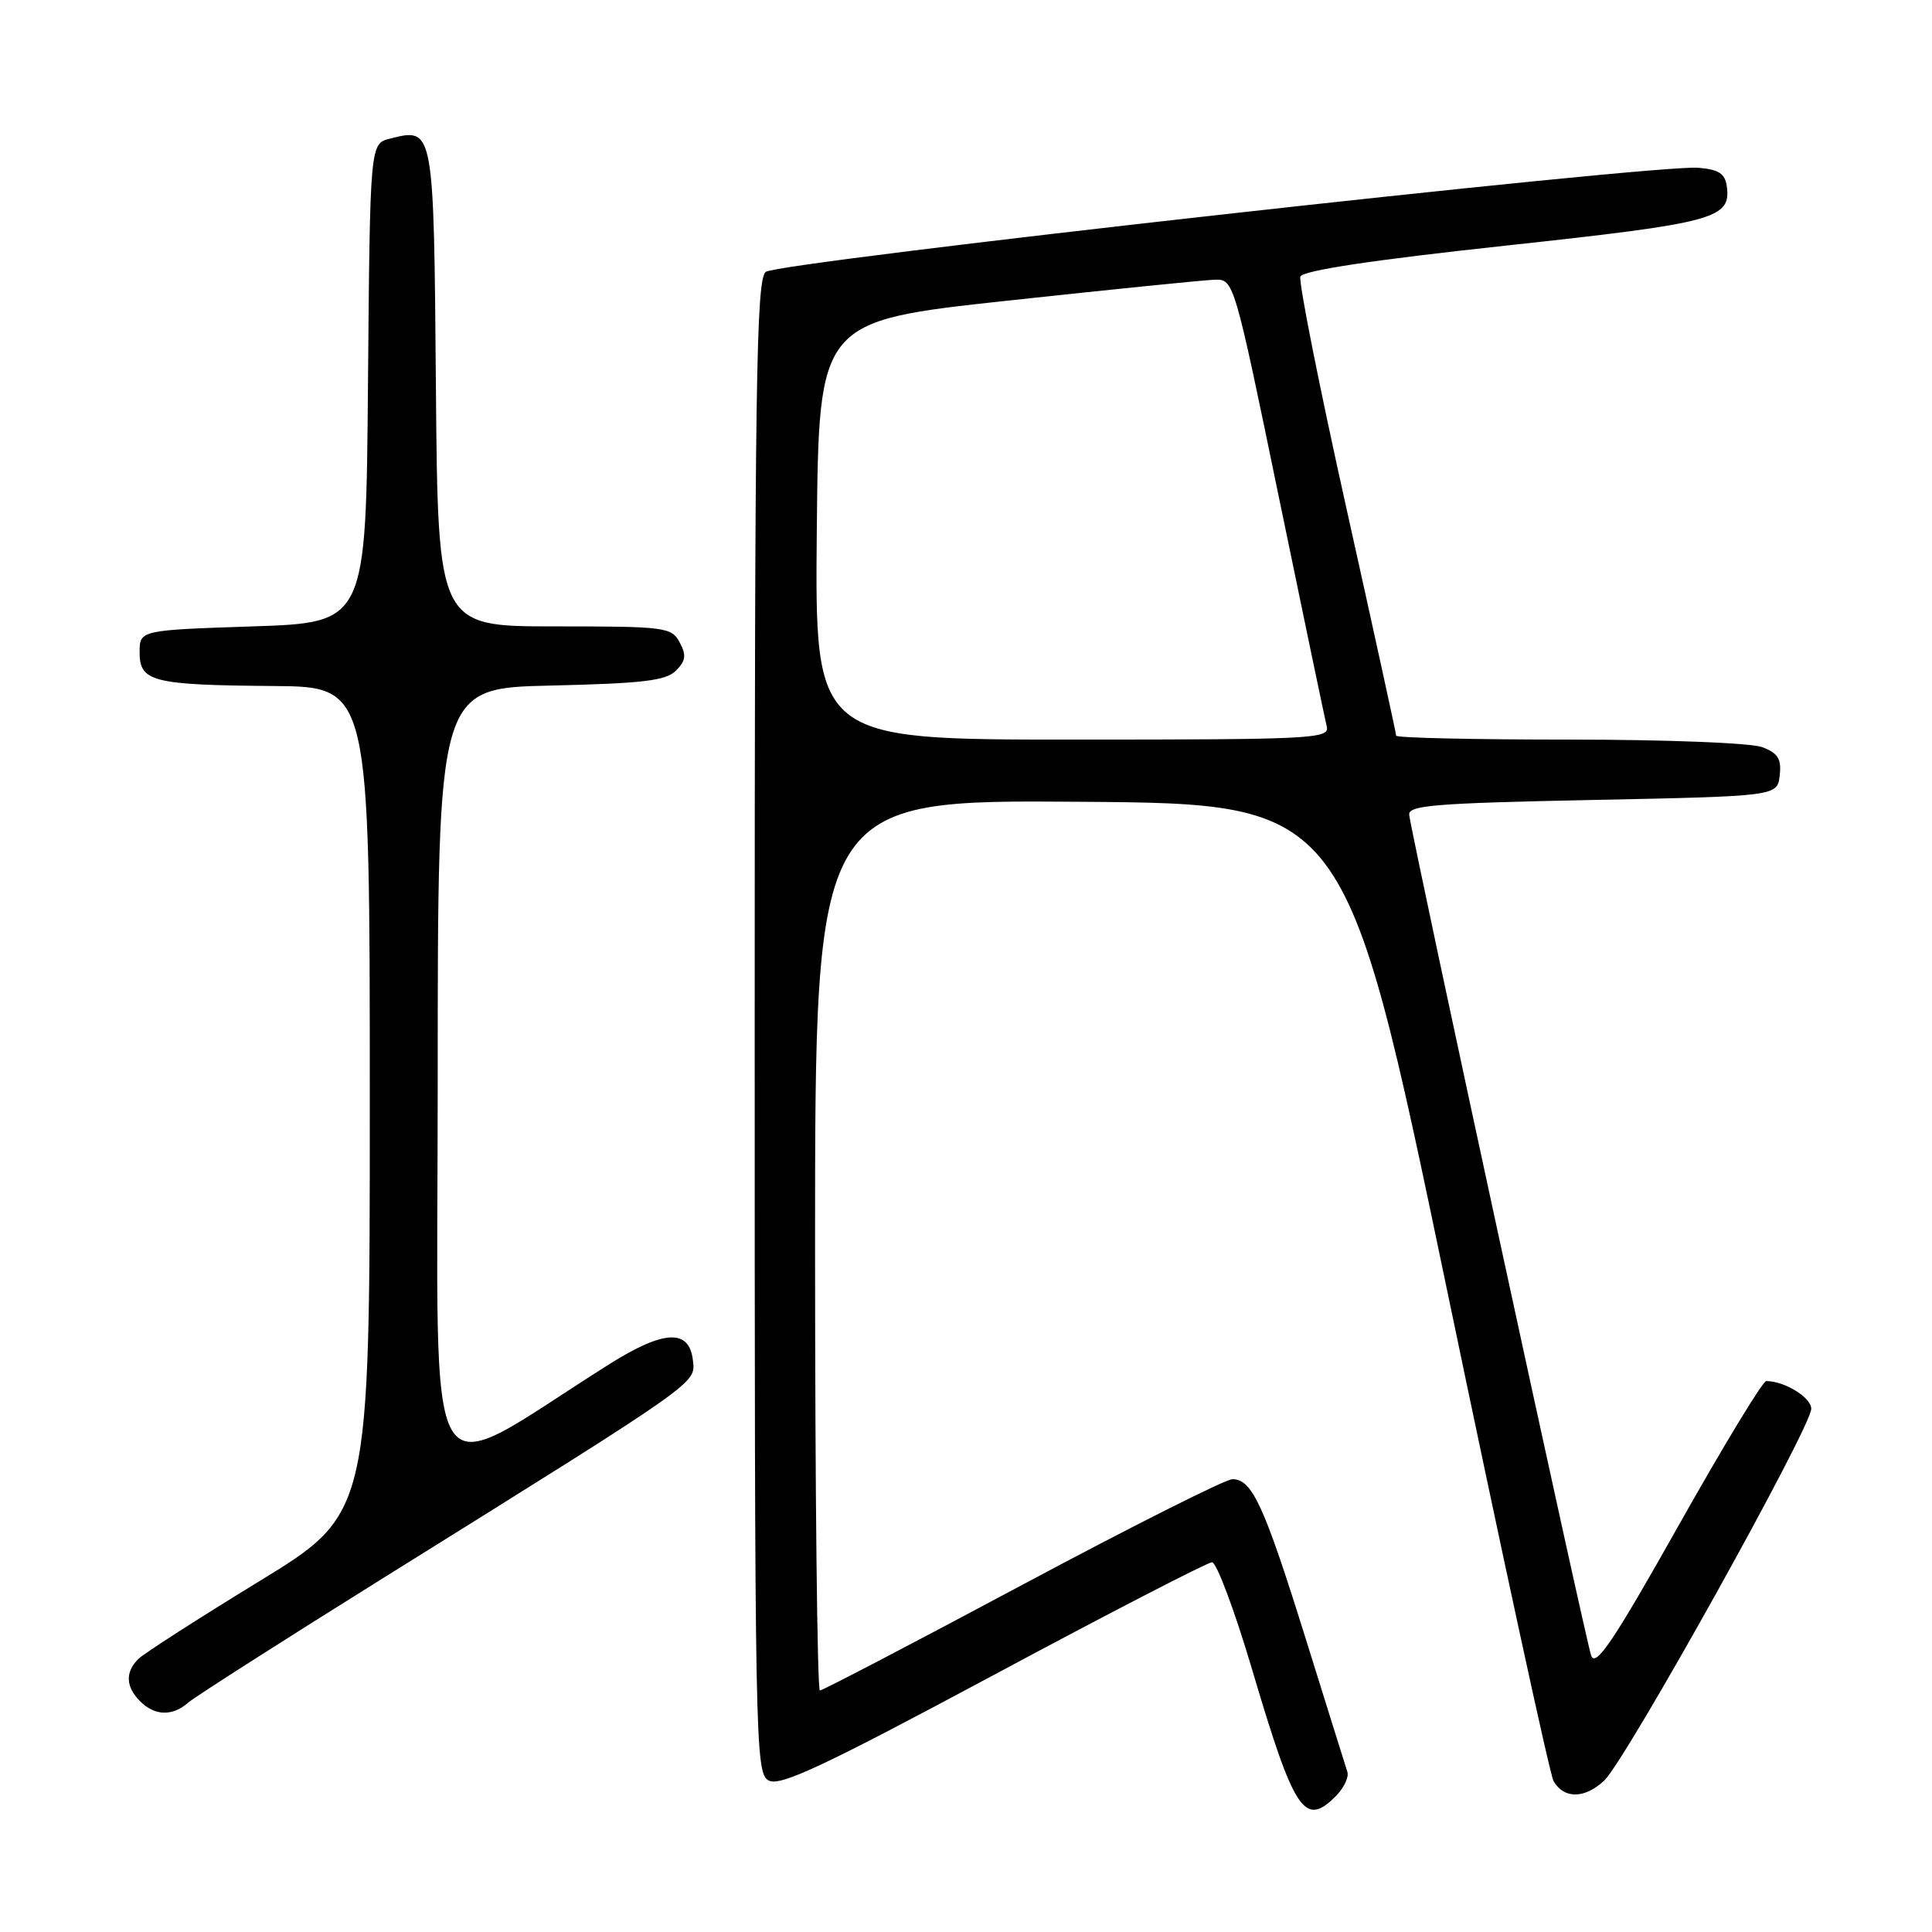 <?xml version="1.0" encoding="UTF-8" standalone="no"?>
<!DOCTYPE svg PUBLIC "-//W3C//DTD SVG 1.1//EN" "http://www.w3.org/Graphics/SVG/1.1/DTD/svg11.dtd" >
<svg xmlns="http://www.w3.org/2000/svg" xmlns:xlink="http://www.w3.org/1999/xlink" version="1.1" viewBox="0 0 256 256">
 <g >
 <path fill="currentColor"
d=" M 176.98 238.02 C 178.06 236.94 178.77 235.47 178.53 234.77 C 178.30 234.07 175.80 226.07 172.97 217.00 C 167.47 199.39 165.91 196.00 163.30 196.00 C 162.39 196.00 149.87 202.30 135.46 210.00 C 121.06 217.70 108.99 224.00 108.64 224.00 C 108.29 224.00 108.00 197.44 108.00 164.99 C 108.00 105.97 108.00 105.97 143.16 106.24 C 178.31 106.50 178.31 106.50 191.65 170.50 C 198.98 205.70 205.37 235.18 205.85 236.00 C 207.23 238.39 209.98 238.36 212.56 235.94 C 215.43 233.25 240.00 189.12 240.00 186.67 C 240.00 185.17 236.47 183.00 234.03 183.00 C 233.57 183.00 228.34 191.62 222.41 202.16 C 213.86 217.36 211.47 220.93 210.85 219.41 C 210.20 217.81 187.42 112.59 186.73 108.00 C 186.53 106.71 189.97 106.43 211.00 106.00 C 235.50 105.50 235.50 105.50 235.82 102.75 C 236.07 100.56 235.60 99.80 233.50 99.00 C 232.02 98.44 220.81 98.00 207.93 98.00 C 195.32 98.00 185.00 97.77 185.00 97.48 C 185.00 97.20 182.04 83.67 178.42 67.41 C 174.80 51.15 172.05 37.31 172.31 36.65 C 172.61 35.85 181.89 34.45 199.48 32.55 C 227.37 29.53 229.42 28.98 228.80 24.63 C 228.57 22.99 227.70 22.44 225.00 22.23 C 218.98 21.77 103.04 34.72 101.46 36.03 C 100.20 37.08 100.00 50.68 100.00 136.09 C 100.00 231.50 100.06 234.96 101.86 235.93 C 103.37 236.73 109.03 234.08 131.61 221.98 C 146.95 213.75 159.99 207.02 160.60 207.01 C 161.20 207.01 163.60 213.41 165.92 221.25 C 171.50 240.09 172.85 242.15 176.98 238.02 Z  M 24.92 225.62 C 25.79 224.86 37.52 217.37 51.00 208.96 C 93.01 182.76 92.17 183.36 91.81 180.23 C 91.33 176.05 87.97 176.21 80.72 180.77 C 55.49 196.67 58.00 200.83 58.00 143.10 C 58.00 91.18 58.00 91.18 72.97 90.84 C 85.16 90.56 88.23 90.20 89.56 88.87 C 90.87 87.56 90.97 86.81 90.06 85.12 C 88.98 83.10 88.19 83.00 73.48 83.00 C 58.03 83.00 58.03 83.00 57.76 51.36 C 57.48 16.76 57.50 16.90 51.67 18.37 C 49.03 19.03 49.03 19.03 48.76 50.77 C 48.50 82.50 48.50 82.50 33.50 83.00 C 18.50 83.50 18.50 83.50 18.50 86.45 C 18.50 90.34 20.22 90.77 36.25 90.90 C 49.00 91.00 49.00 91.00 49.00 145.79 C 49.00 200.57 49.00 200.57 34.33 209.54 C 26.27 214.47 19.07 219.09 18.33 219.82 C 16.57 221.57 16.65 223.51 18.57 225.43 C 20.51 227.37 22.84 227.44 24.92 225.62 Z  M 108.23 70.28 C 108.50 42.55 108.50 42.55 133.50 39.84 C 147.25 38.35 159.62 37.10 161.00 37.06 C 163.48 37.00 163.56 37.27 169.43 65.75 C 172.70 81.56 175.56 95.29 175.80 96.25 C 176.21 97.89 174.11 98.00 142.10 98.00 C 107.97 98.00 107.97 98.00 108.23 70.28 Z "/>
</g>
</svg>
